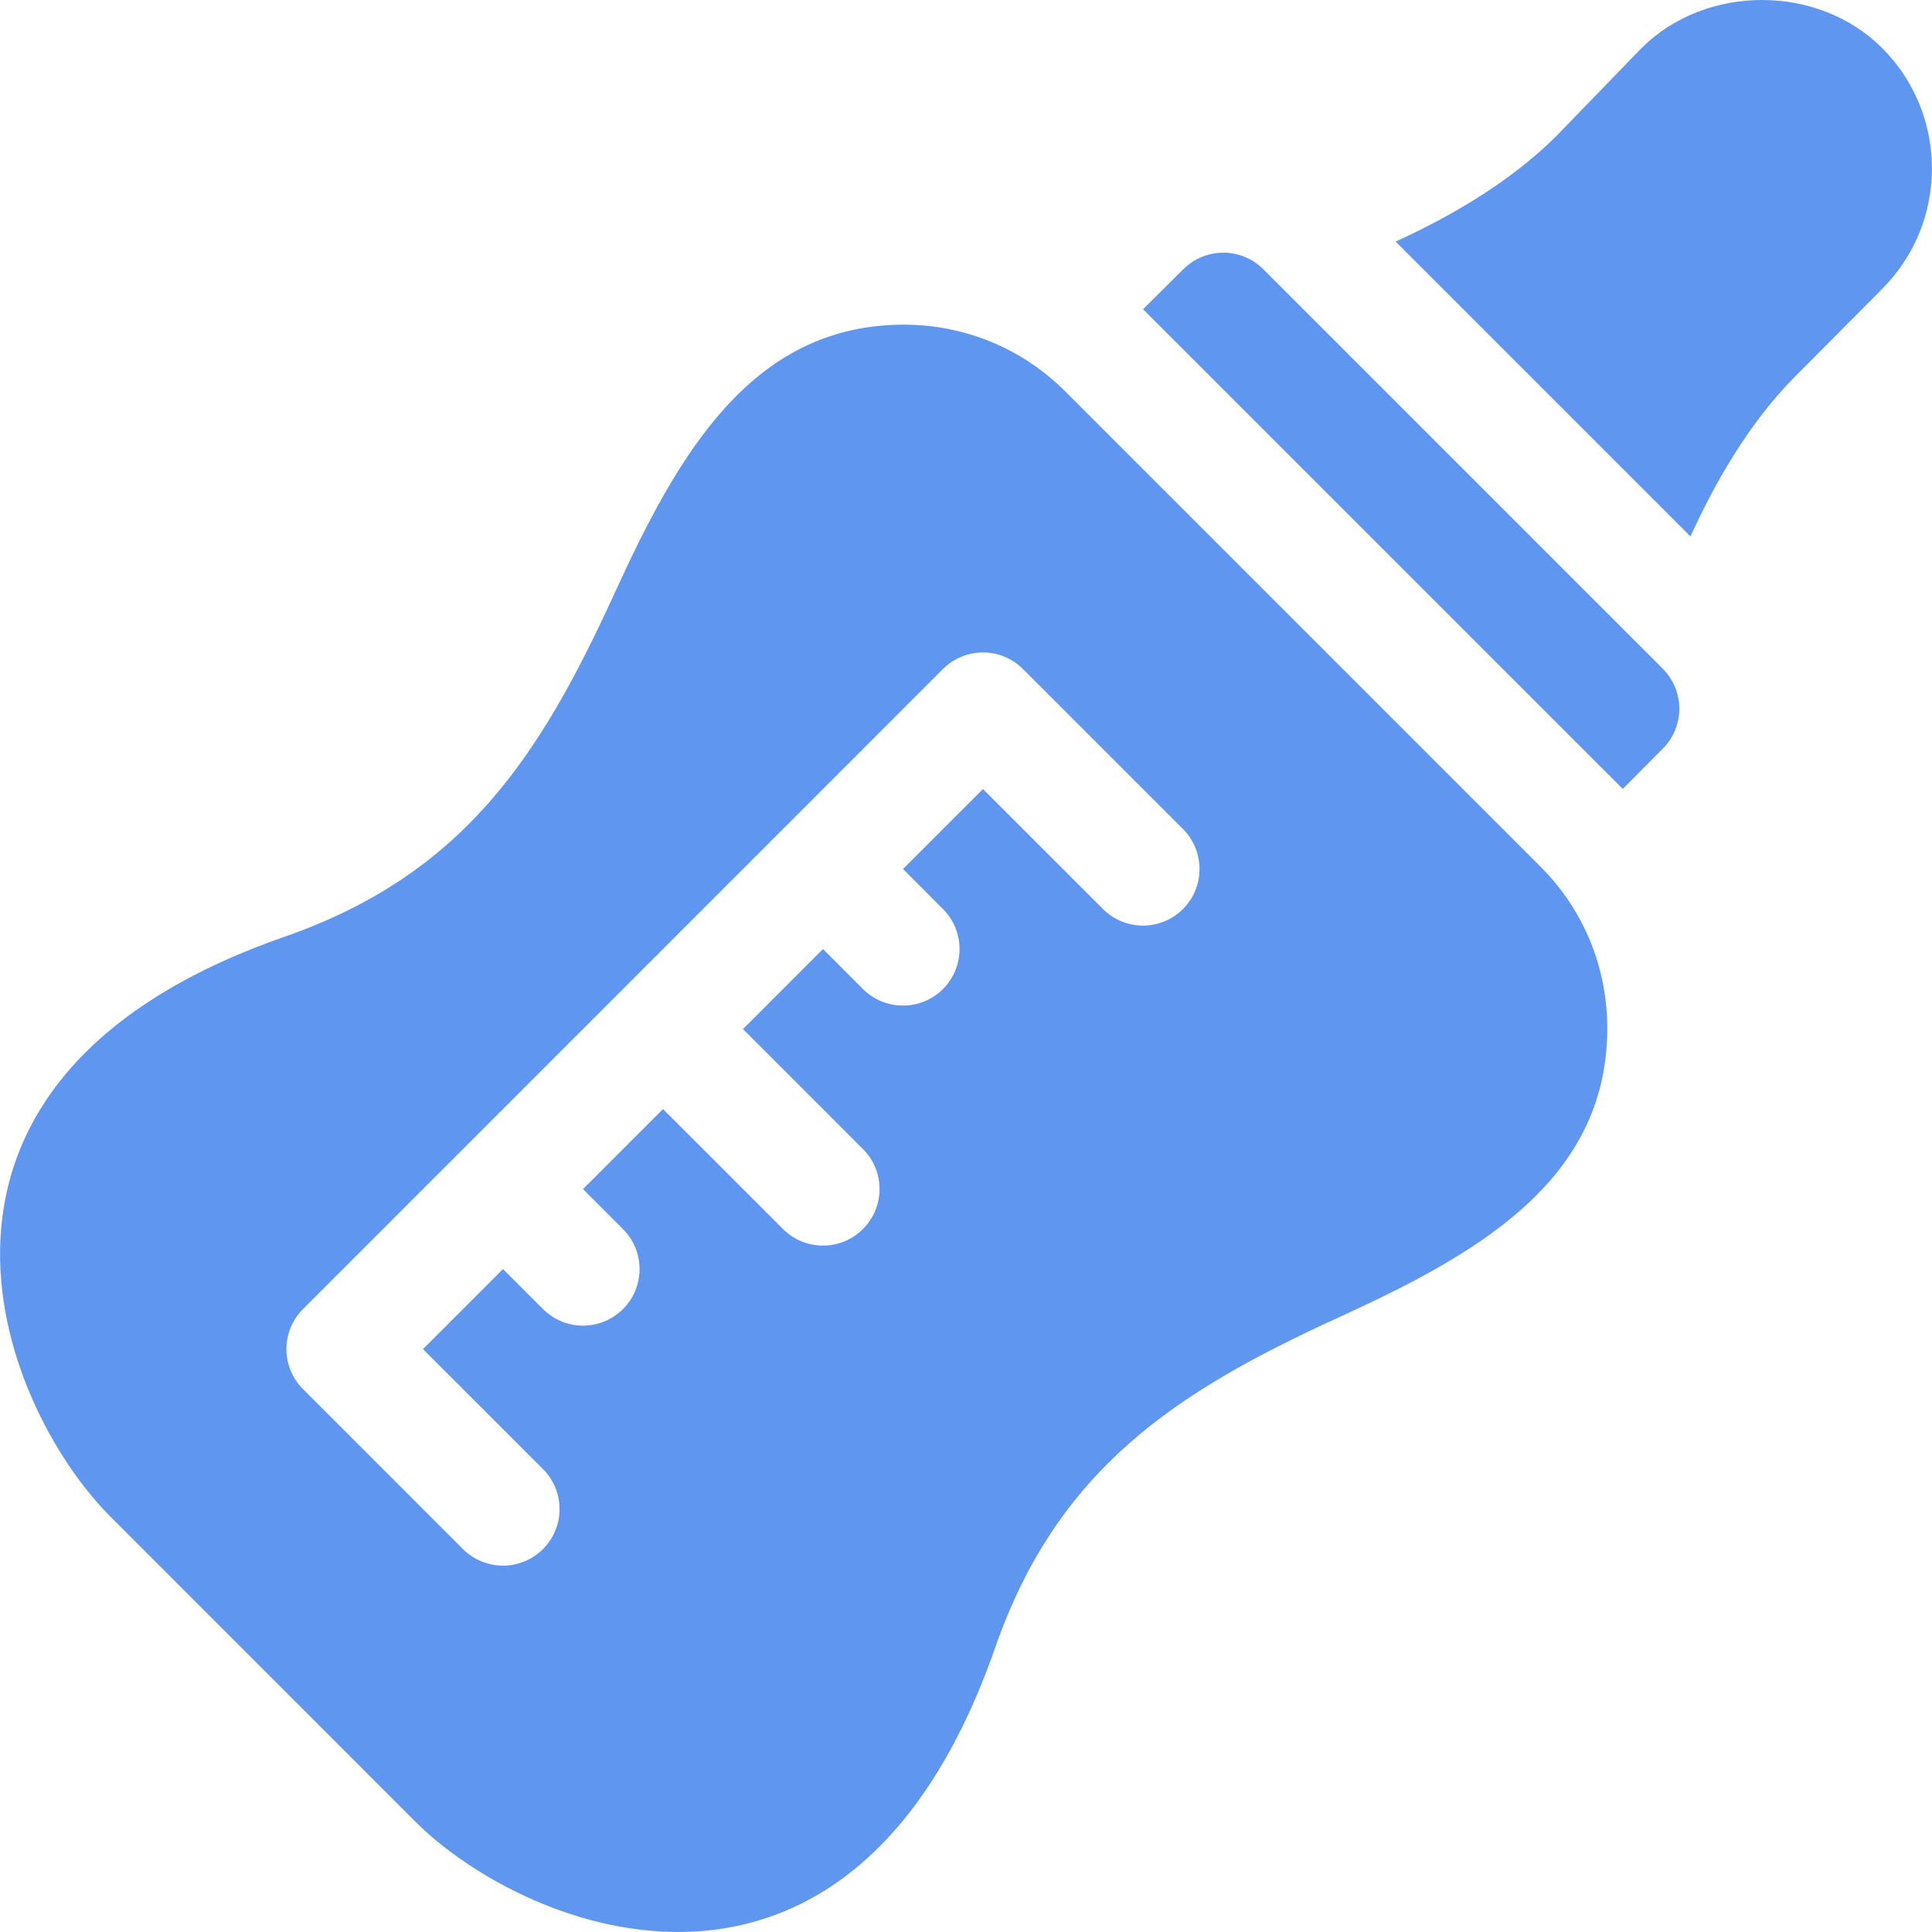 <svg width="60" height="60" viewBox="0 0 60 60" fill="none" xmlns="http://www.w3.org/2000/svg">
<g clip-path="url(#clip0)">
<path d="M47.843 26.916L33.084 12.157C31.745 10.819 29.964 10.083 28.063 10.083C28.056 10.083 28.046 10.083 28.036 10.083C23.303 10.104 21.028 14.173 19.076 18.445C16.771 23.482 14.41 27.146 8.837 29.092C-4.014 33.565 -0.042 43.63 3.439 47.111L12.889 56.563C16.348 60.021 26.422 64.04 30.908 51.163C32.845 45.615 36.516 43.225 41.556 40.922C45.795 38.983 49.898 36.713 49.915 31.964C49.922 30.053 49.188 28.261 47.843 26.916ZM36.738 28.23C36.052 28.917 34.94 28.917 34.254 28.23L30.527 24.504L28.043 26.988L29.285 28.231C29.971 28.917 29.971 30.029 29.285 30.715C28.599 31.401 27.487 31.401 26.8 30.715L25.558 29.473L23.074 31.958L26.8 35.684C27.487 36.37 27.487 37.482 26.8 38.168C26.114 38.855 25.003 38.855 24.316 38.168L20.59 34.442L18.105 36.928L19.347 38.17C20.034 38.856 20.034 39.968 19.347 40.654C18.661 41.341 17.549 41.341 16.863 40.654L15.62 39.412L13.136 41.897L16.863 45.623C17.549 46.309 17.549 47.421 16.863 48.108C16.177 48.794 15.065 48.794 14.378 48.108L9.41 43.139C8.723 42.453 8.723 41.341 9.41 40.654C24.323 25.74 29.566 20.496 29.285 20.777C29.971 20.091 31.083 20.091 31.769 20.777L36.738 25.746C37.424 26.432 37.424 27.544 36.738 28.23Z" fill="#5F96F0"/>
<path d="M58.454 1.495C56.471 -0.495 52.974 -0.504 50.97 1.503L48.313 4.246C46.865 5.682 45.011 6.738 43.343 7.503L52.499 16.659C53.264 14.98 54.314 13.14 55.742 11.699L58.447 8.977C58.447 8.974 58.451 8.97 58.454 8.969C60.513 6.908 60.513 3.555 58.454 1.495Z" fill="#5F96F0"/>
<path d="M50.397 24.501L51.638 23.251C52.324 22.565 52.324 21.453 51.638 20.767L39.233 8.362C38.547 7.676 37.435 7.676 36.748 8.362L35.498 9.603L50.397 24.501Z" fill="#5F96F0"/>
</g>
<defs>
<clipPath id="clip0">
<rect width="60" height="60" fill="white"/>
</clipPath>
</defs>
</svg>
